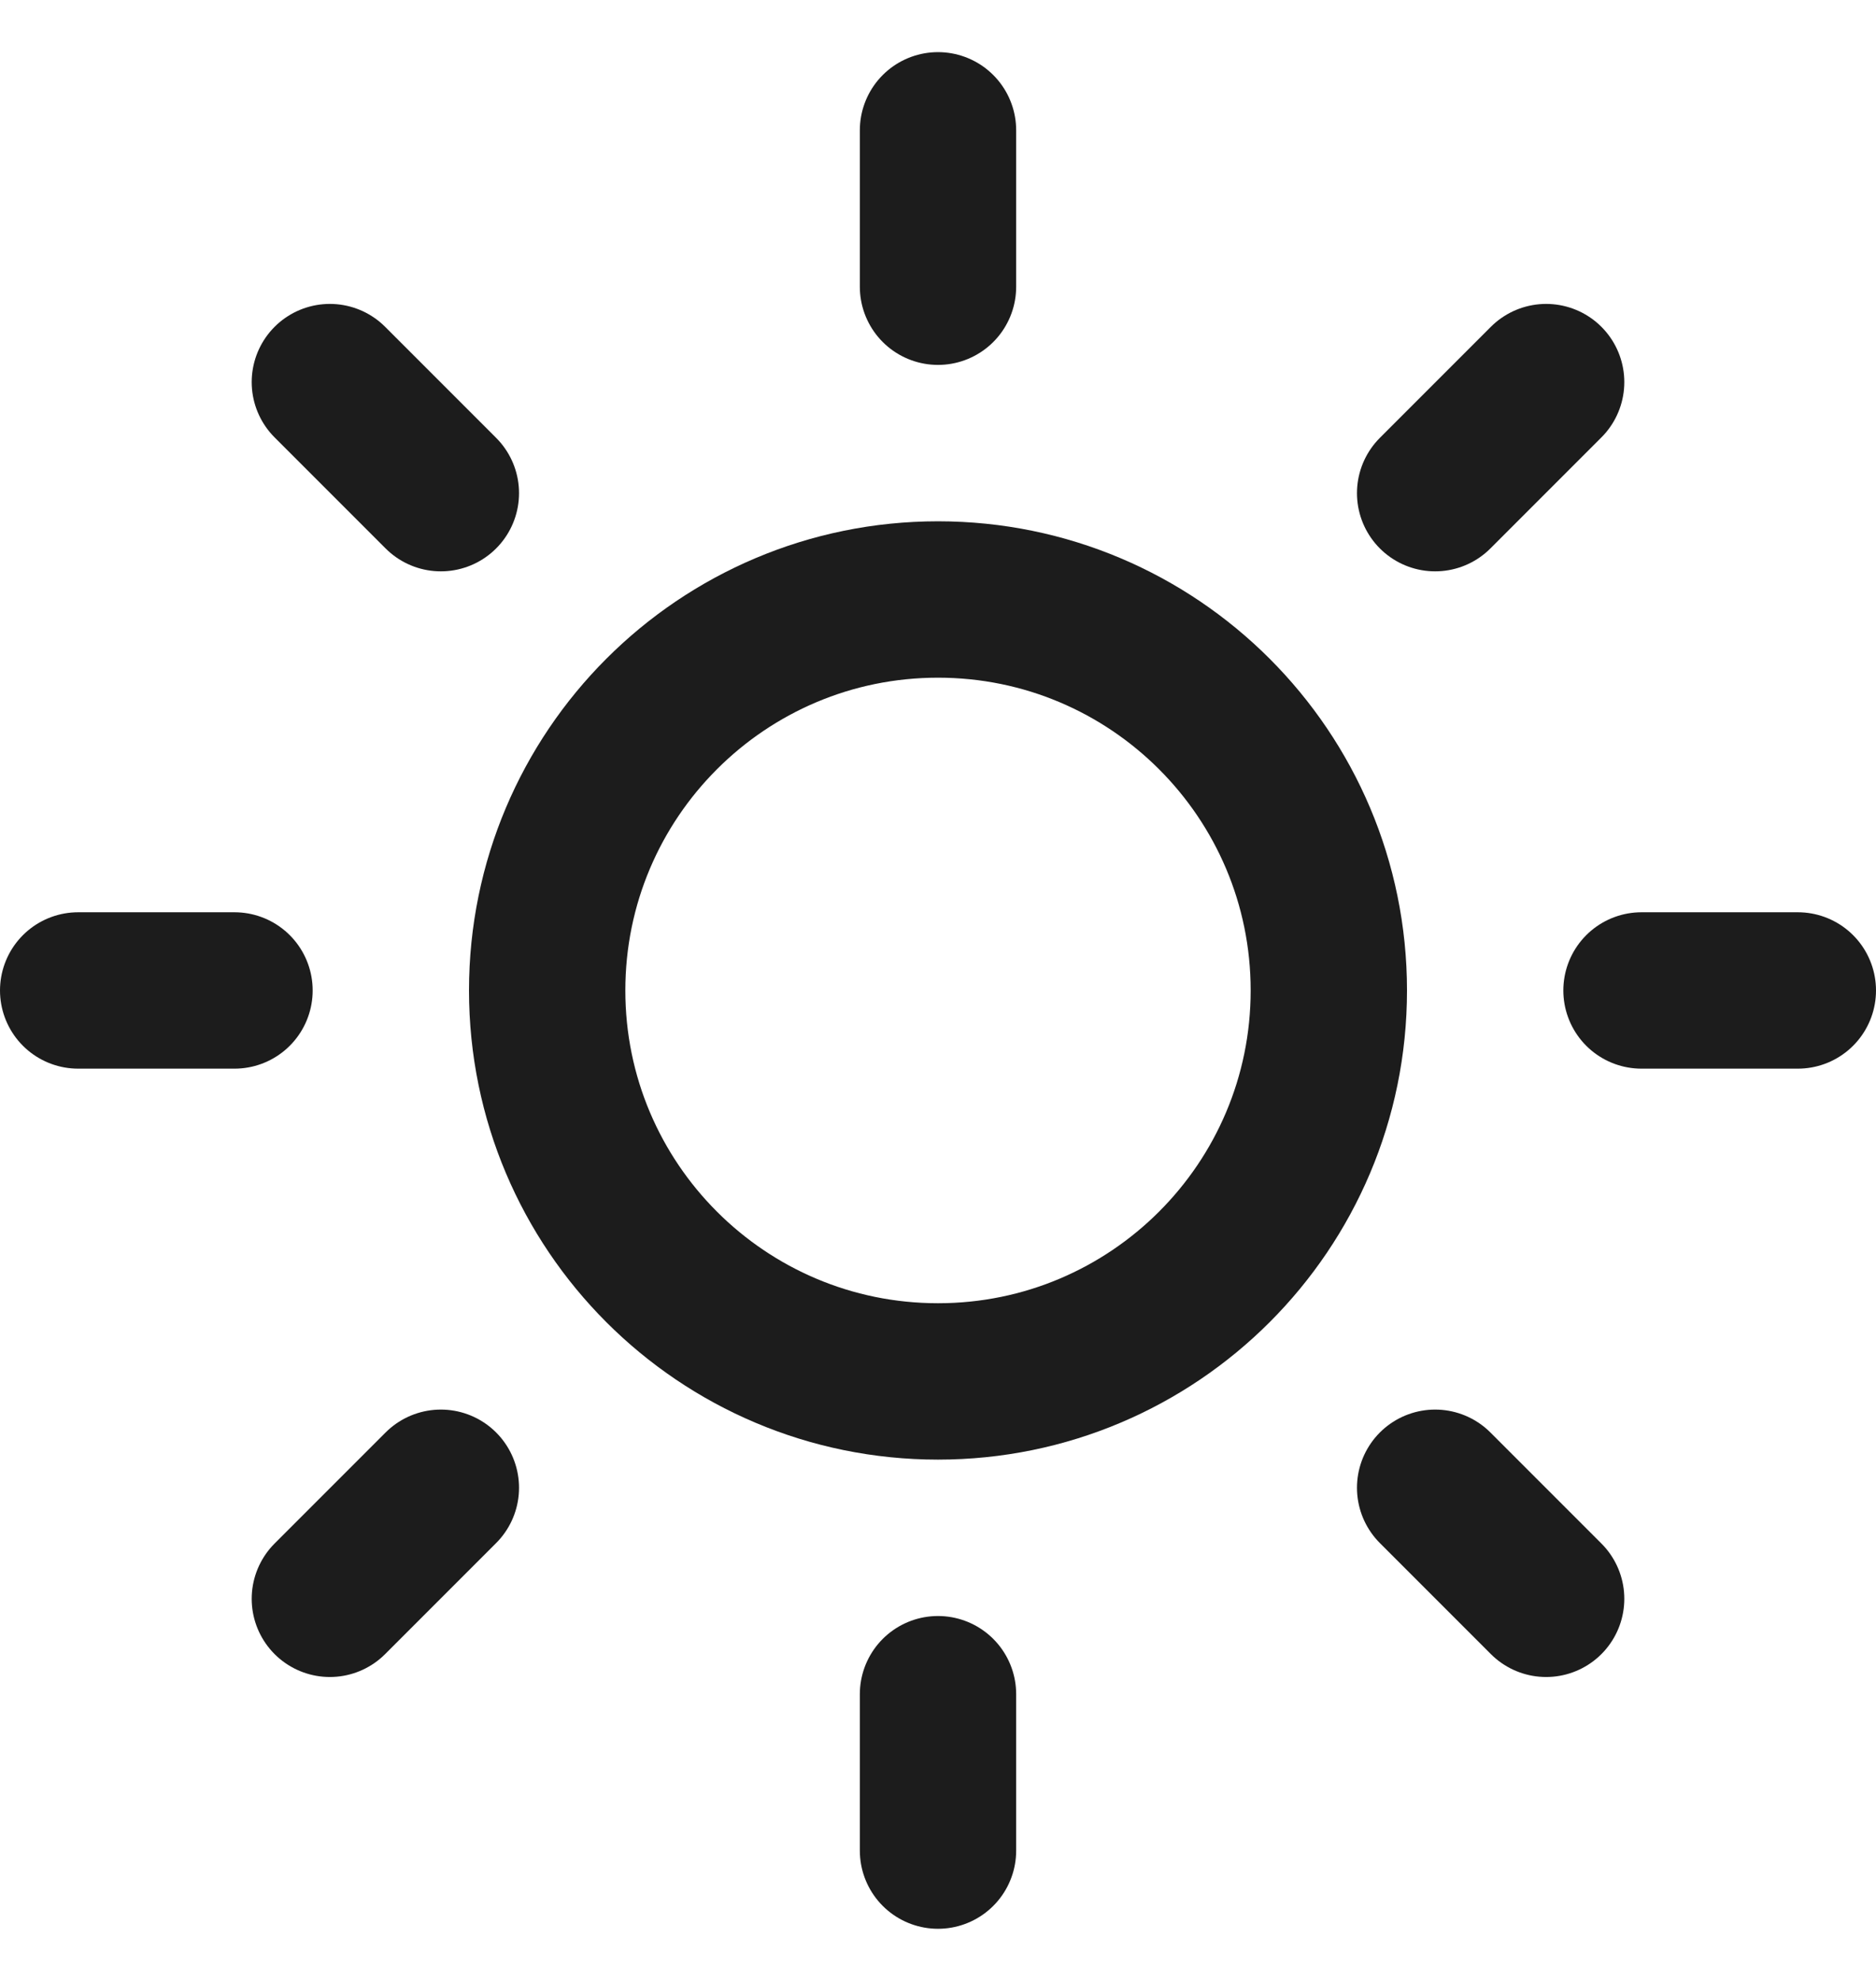 <svg width="18" height="19" viewBox="0 0 18 19" fill="none" xmlns="http://www.w3.org/2000/svg">
<g id="sun" clip-path="url(#clip0_2401_65)">
<path id="Vector" d="M9 13.25C11.071 13.25 12.75 11.571 12.75 9.5C12.75 7.429 11.071 5.75 9 5.75C6.929 5.75 5.25 7.429 5.25 9.5C5.25 11.571 6.929 13.25 9 13.25Z" stroke="#1C1C1C" stroke-width="1.5" stroke-linecap="round" stroke-linejoin="round"/>
<path id="Vector_2" d="M9 1.25V2.75" stroke="#1C1C1C" stroke-width="1.5" stroke-linecap="round" stroke-linejoin="round"/>
<path id="Vector_3" d="M9 16.25V17.75" stroke="#1C1C1C" stroke-width="1.5" stroke-linecap="round" stroke-linejoin="round"/>
<path id="Vector_4" d="M3.165 3.665L4.23 4.73" stroke="#1C1C1C" stroke-width="1.5" stroke-linecap="round" stroke-linejoin="round"/>
<path id="Vector_5" d="M13.77 14.27L14.835 15.335" stroke="#1C1C1C" stroke-width="1.5" stroke-linecap="round" stroke-linejoin="round"/>
<path id="Vector_6" d="M0.75 9.5H2.25" stroke="#1C1C1C" stroke-width="1.5" stroke-linecap="round" stroke-linejoin="round"/>
<path id="Vector_7" d="M15.75 9.5H17.25" stroke="#1C1C1C" stroke-width="1.5" stroke-linecap="round" stroke-linejoin="round"/>
<path id="Vector_8" d="M3.165 15.335L4.23 14.27" stroke="#1C1C1C" stroke-width="1.5" stroke-linecap="round" stroke-linejoin="round"/>
<path id="Vector_9" d="M13.77 4.73L14.835 3.665" stroke="#1C1C1C" stroke-width="1.5" stroke-linecap="round" stroke-linejoin="round"/>
</g>
<defs>
<clipPath id="clip0_2401_65">
<rect width="18" height="18" fill="white" transform="translate(0 0.5)"/>
</clipPath>
</defs>
</svg>
